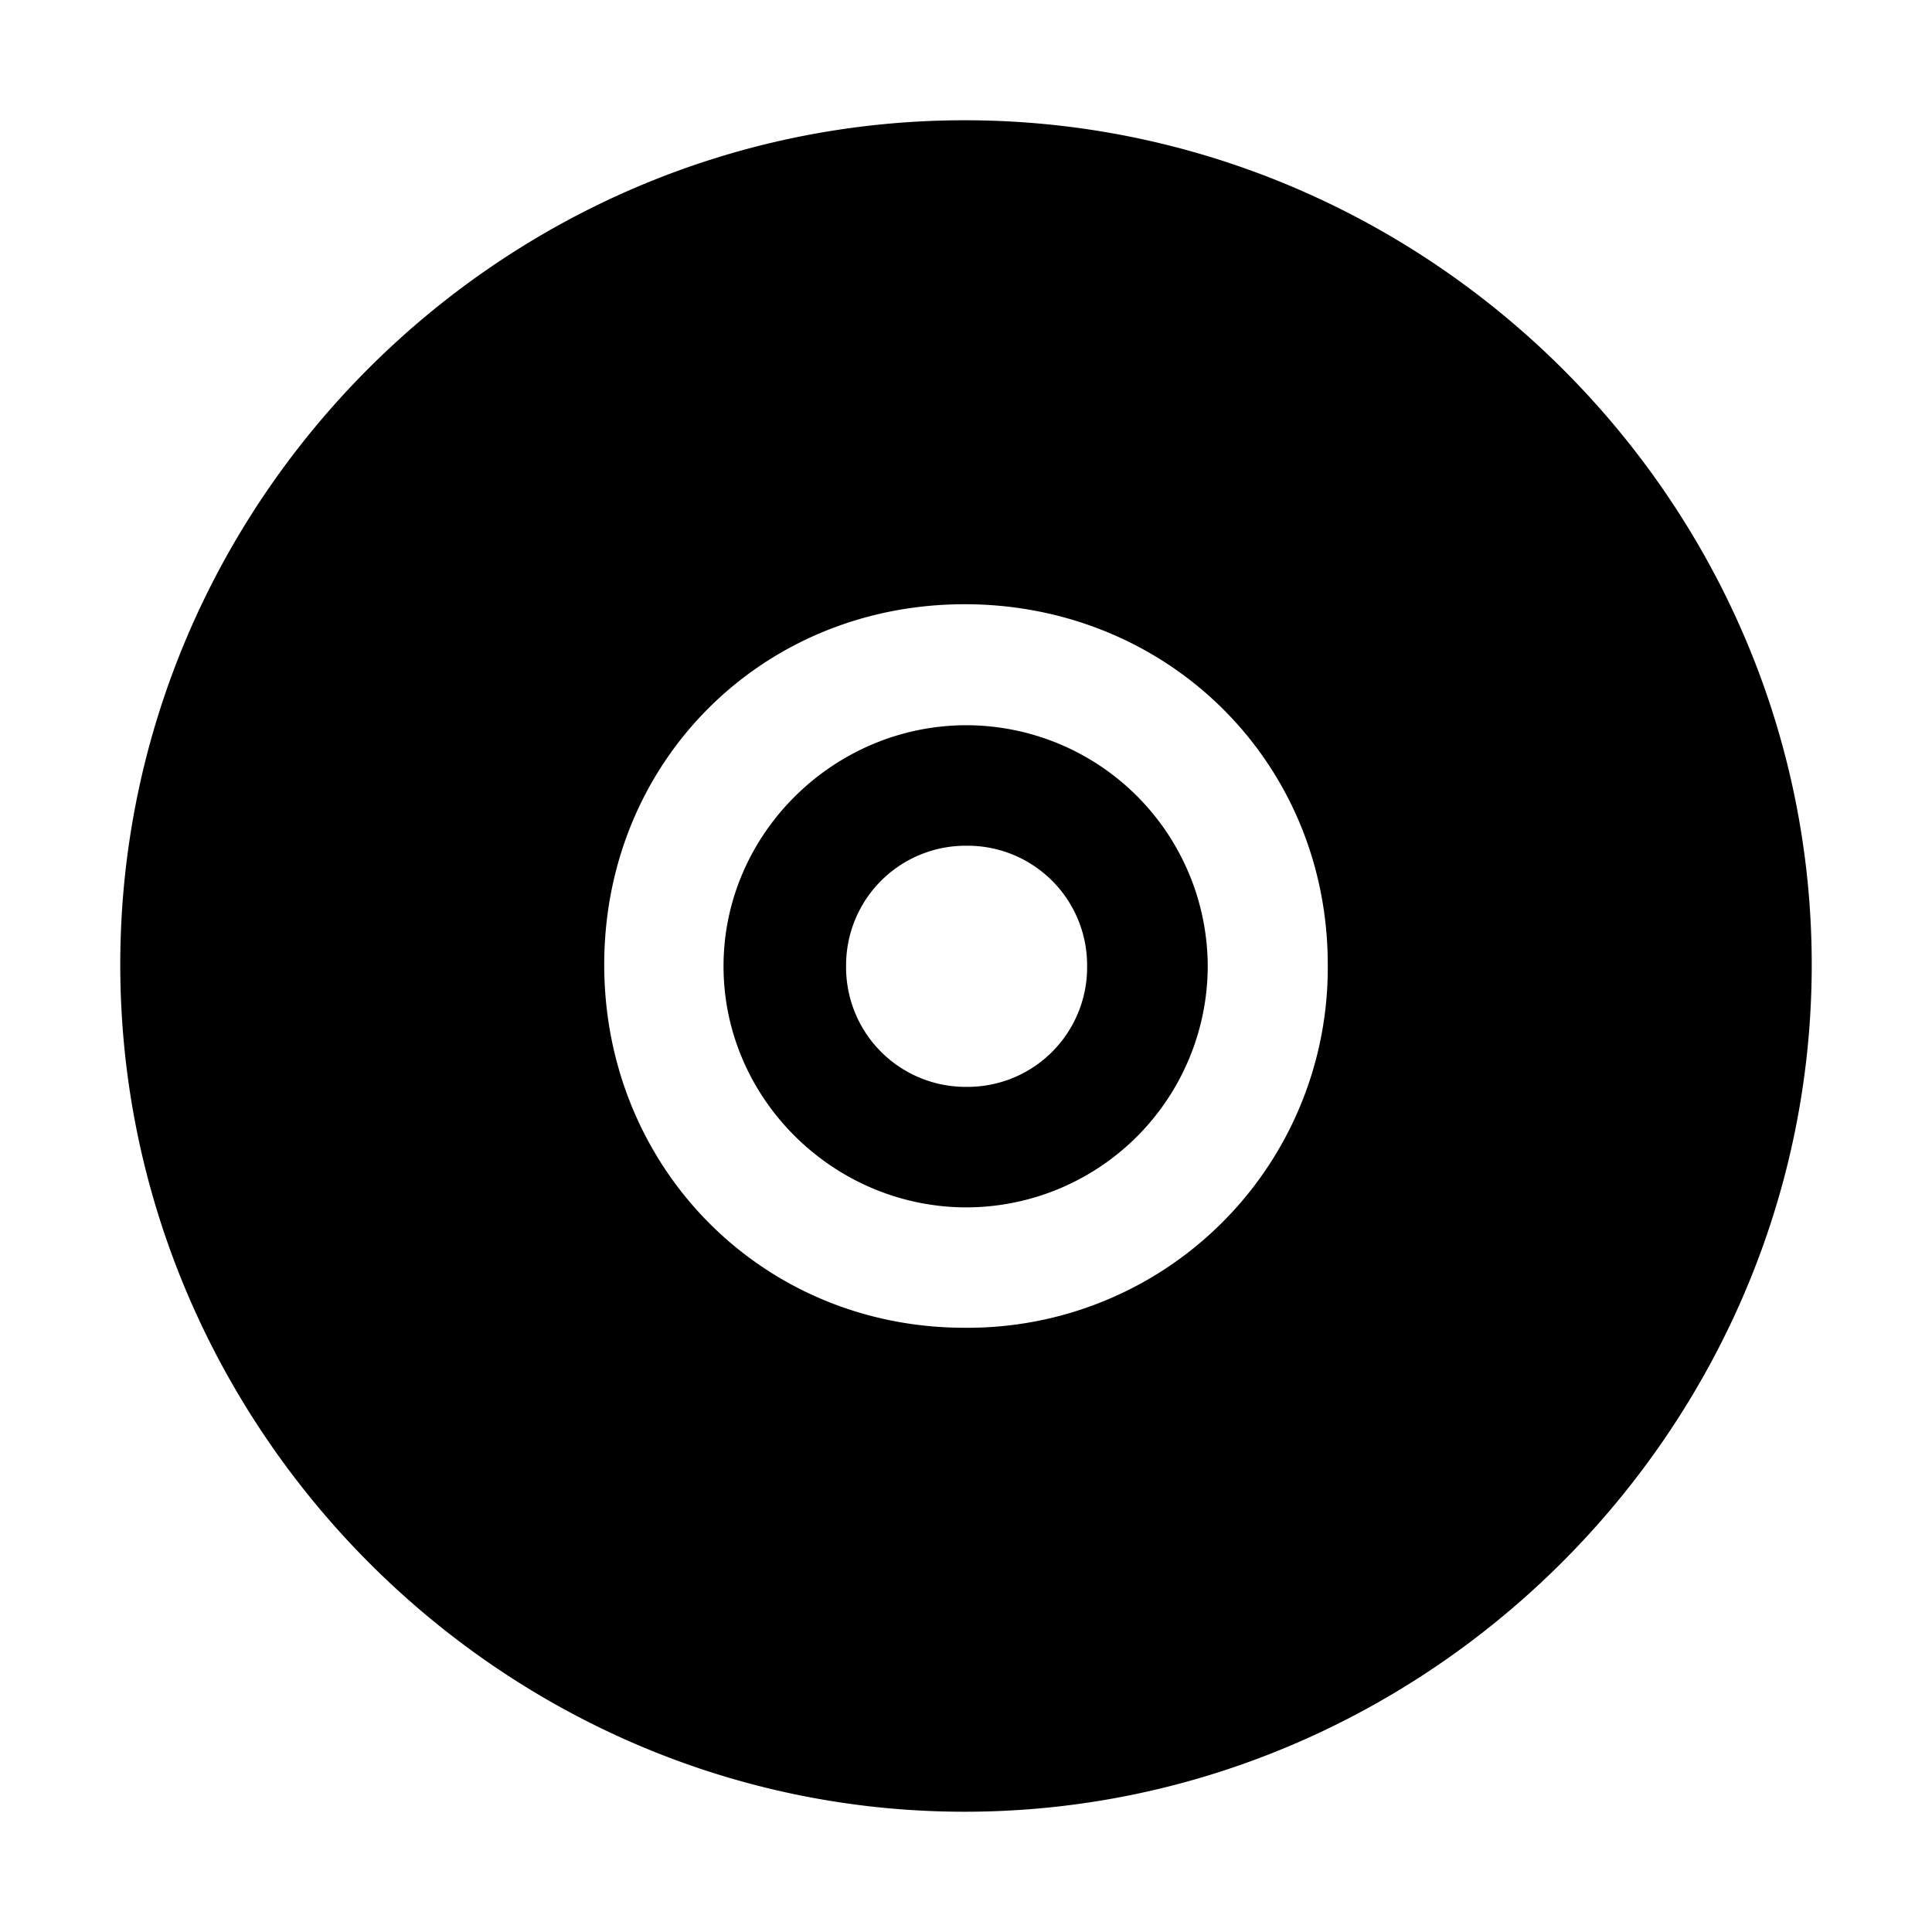 <svg xmlns="http://www.w3.org/2000/svg" width="16" height="16" version="1" viewBox="0 0 16 16">
    <path d="M7.989.996C4.147.996.996 4.146.996 7.989c0 3.842 3.15 7.015 6.993 7.015 3.842 0 7.015-3.173 7.015-7.015 0-3.842-3.173-6.993-7.015-6.993zm0 4.008c1.68 0 3.007 1.304 3.007 2.985a2.981 2.981 0 0 1-3.007 3.007c-1.68 0-2.985-1.327-2.985-3.007 0-1.68 1.304-2.985 2.985-2.985z" overflow="visible"/>
    <path d="M8.005 6.006c-1.099 0-2.013.898-2.013 1.996 0 1.099.914 1.997 2.013 1.997a2.002 2.002 0 0 0 1.997-1.997 2.002 2.002 0 0 0-1.997-1.996zm0 .998a.99.99 0 0 1 .998.998.99.99 0 0 1-.998.999.99.99 0 0 1-.998-.999.99.99 0 0 1 .998-.998z" overflow="visible"/>
</svg>